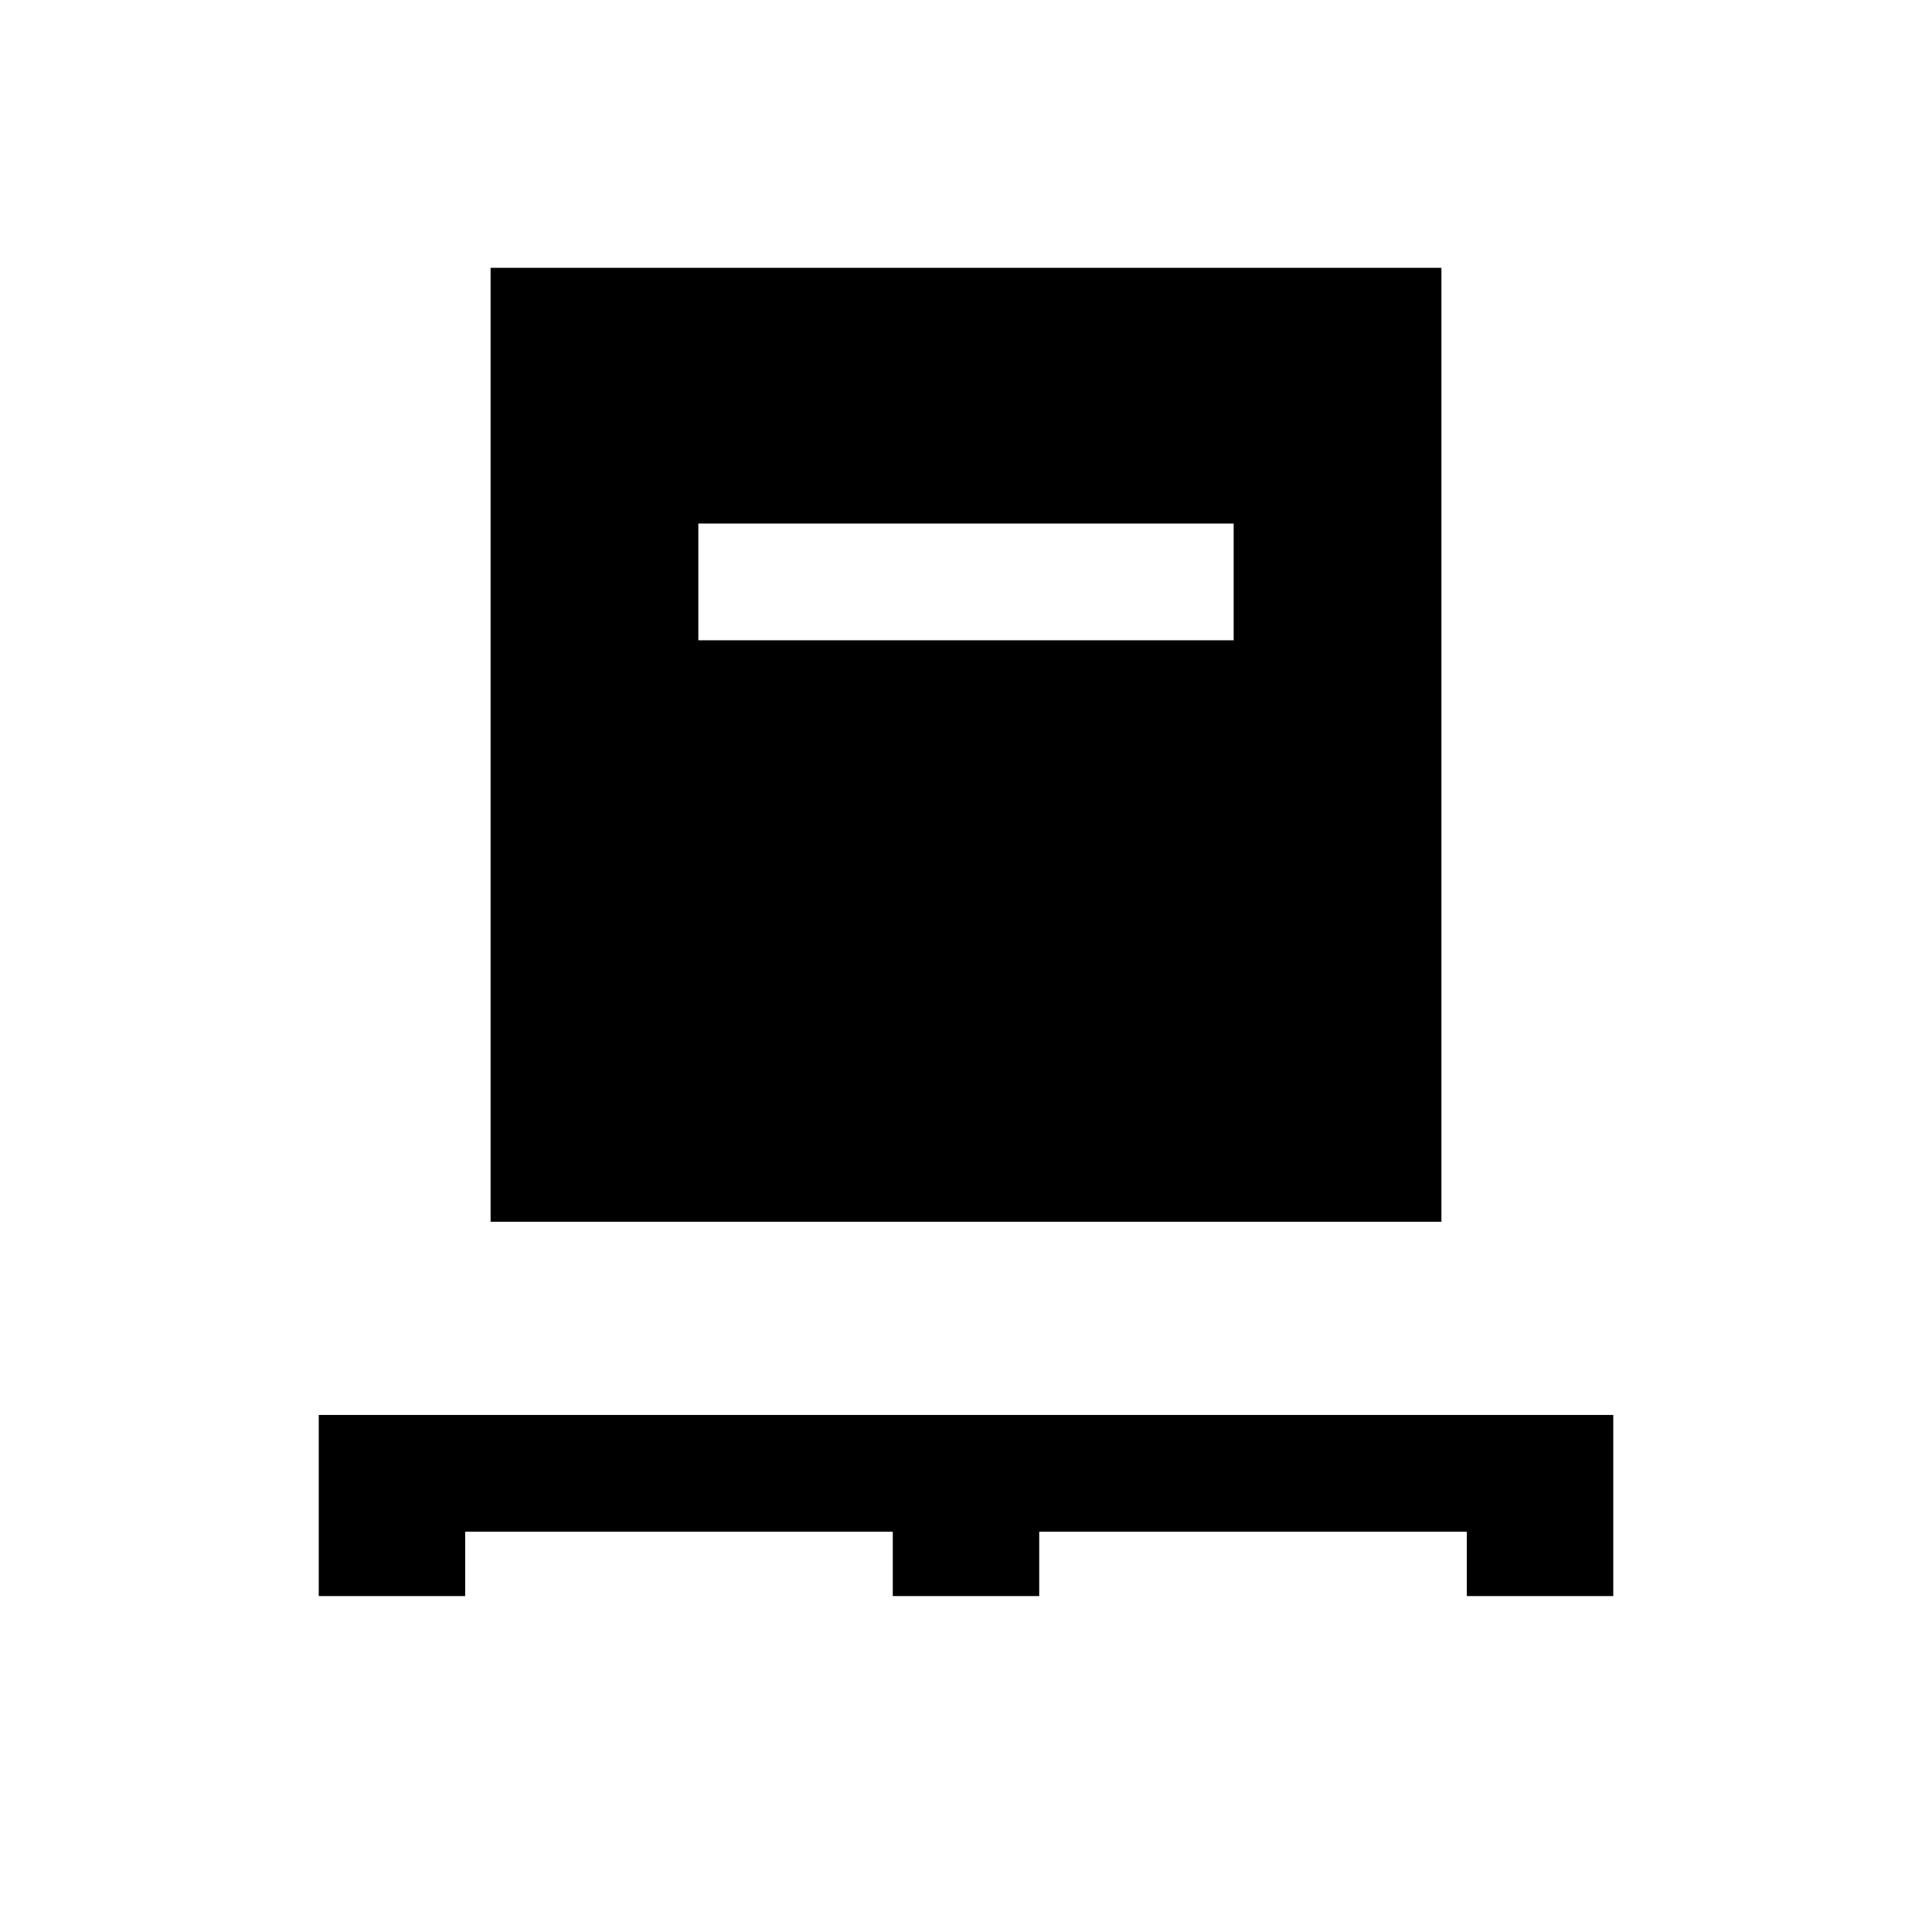 <svg xmlns="http://www.w3.org/2000/svg" height="20" viewBox="0 -960 960 960" width="20"><path d="M158.38-166.92v-90h643.24v90h-72.77v-32H516.38v32h-72.76v-32H231.15v32h-72.77Zm85.39-186v-474h472.46v474H243.77ZM347-641.85h266v-58H347v58Z"/></svg>